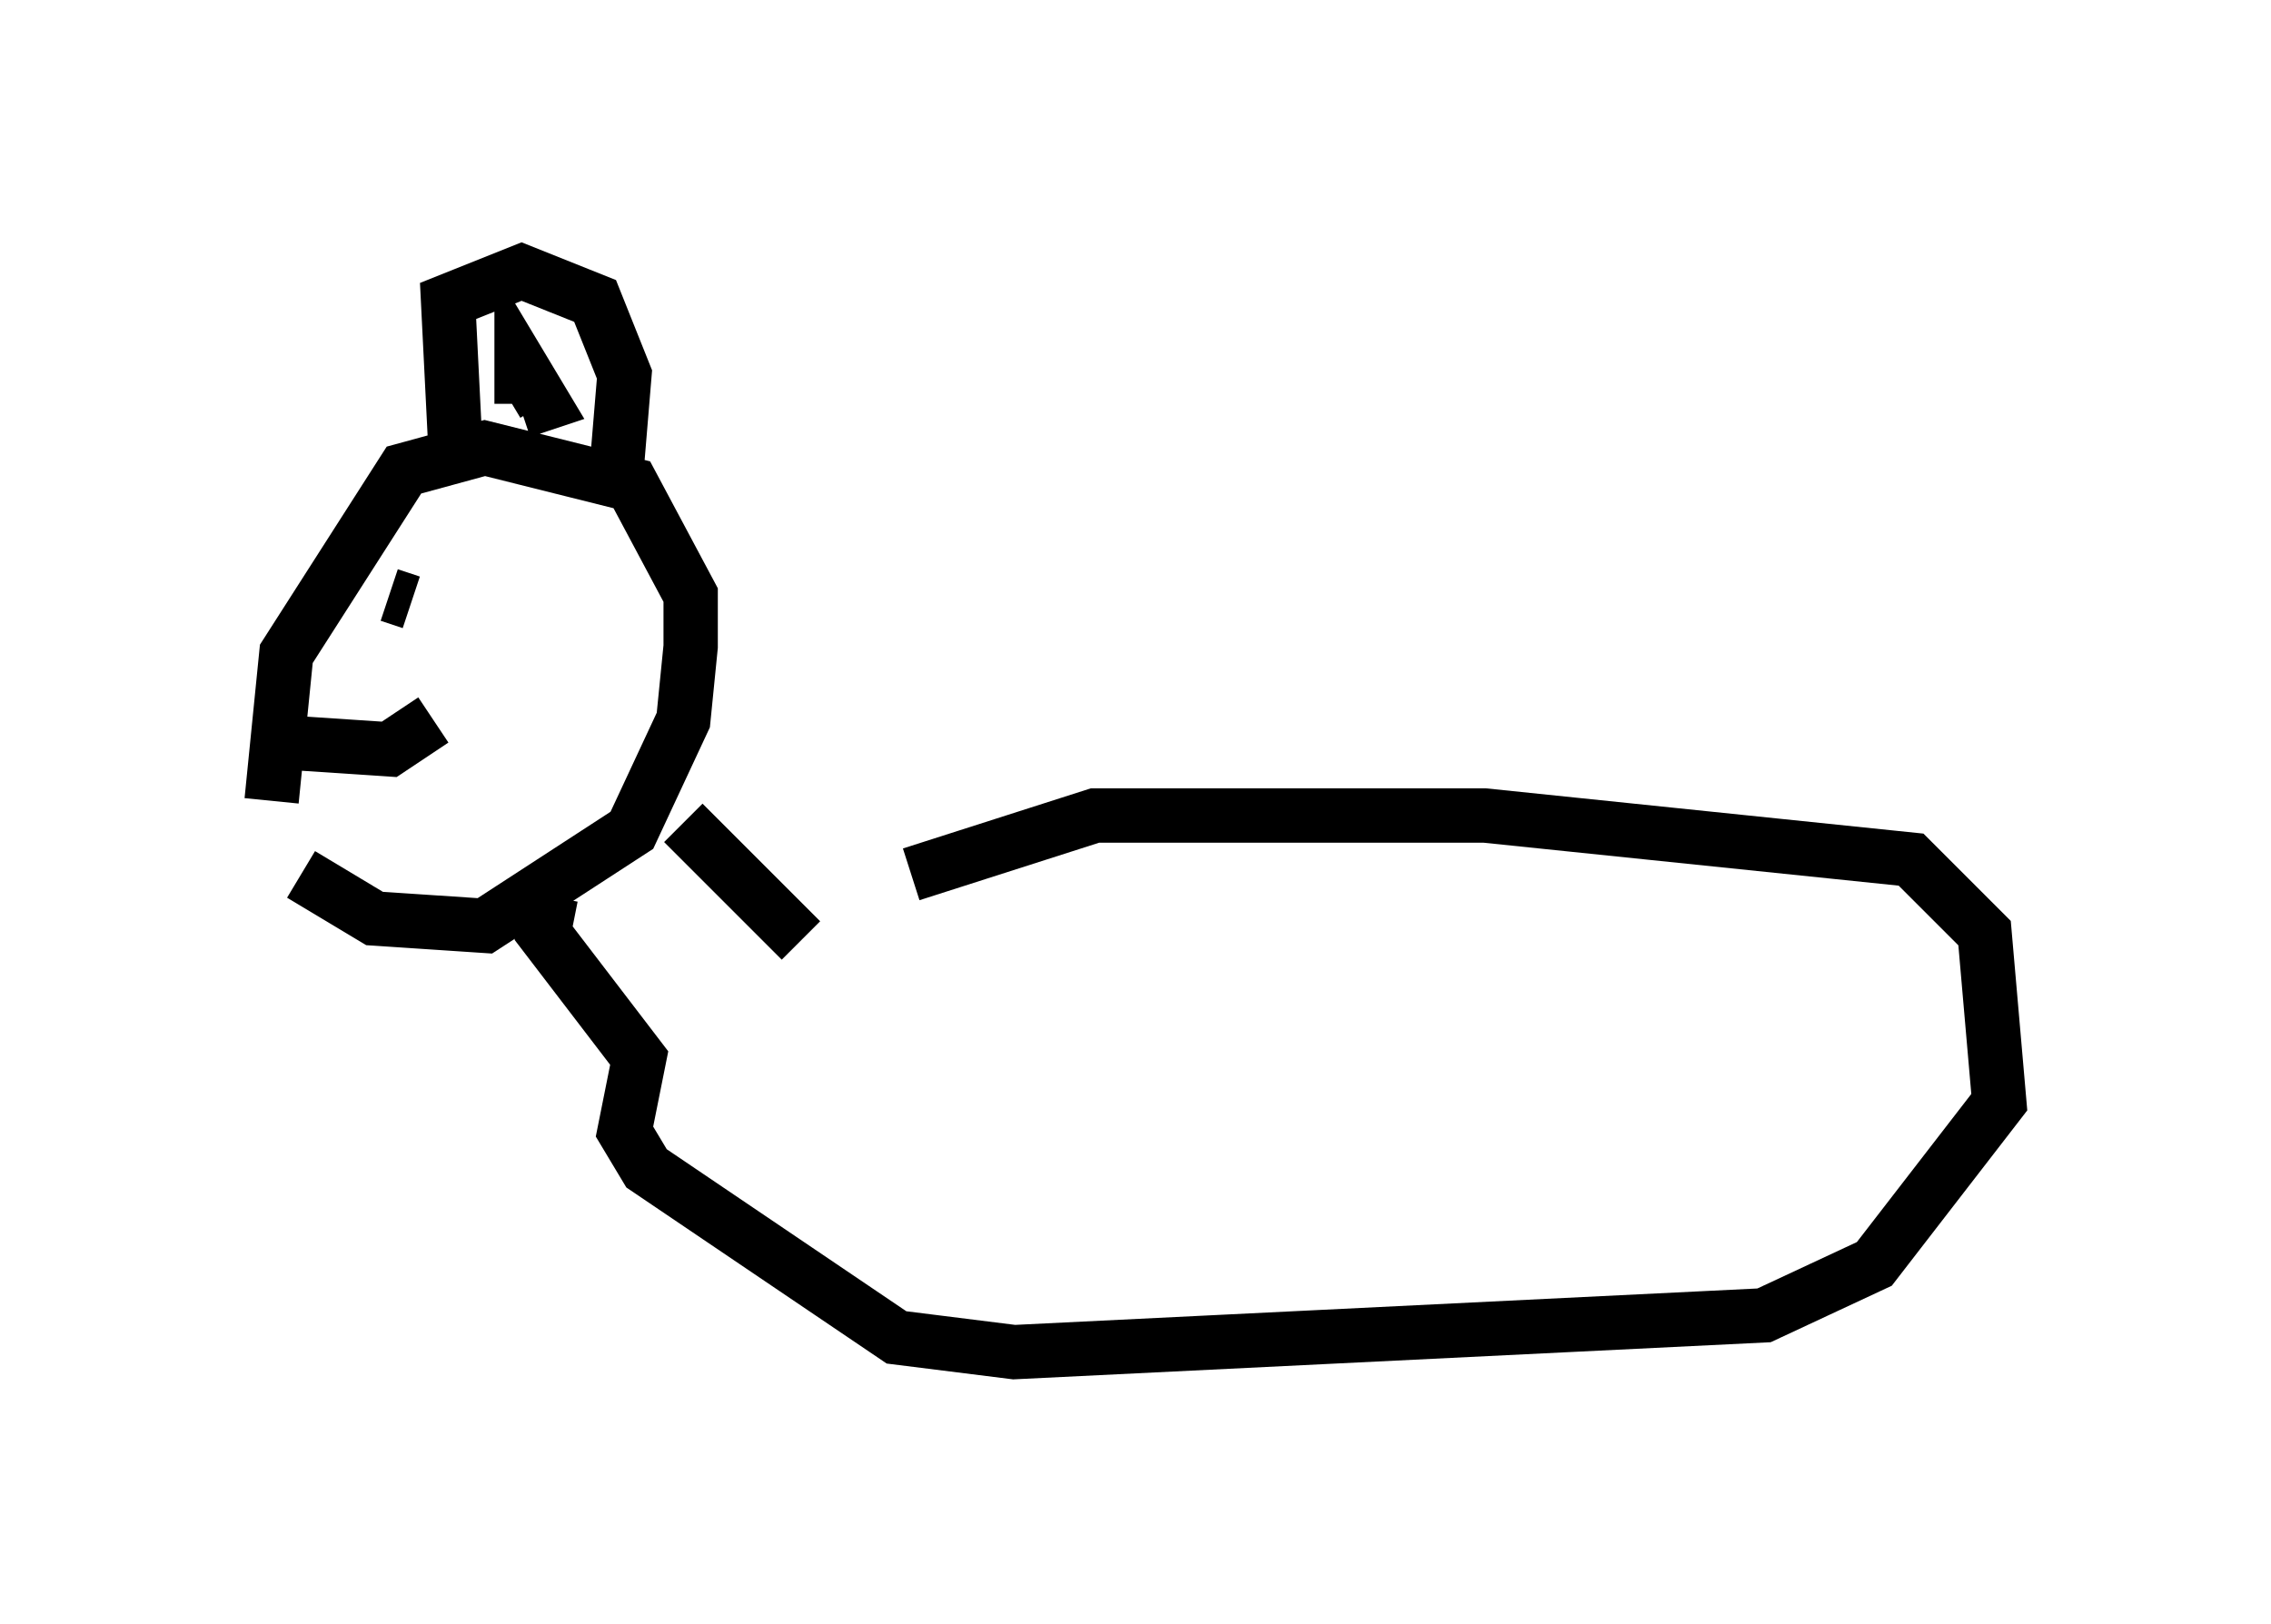<?xml version="1.0" encoding="utf-8" ?>
<svg baseProfile="full" height="29.892" version="1.1" width="41.799" xmlns="http://www.w3.org/2000/svg" xmlns:ev="http://www.w3.org/2001/xml-events" xmlns:xlink="http://www.w3.org/1999/xlink"><defs /><rect fill="white" height="29.892" width="41.799" x="0" y="0" /><path d="M5, 14.472 m0.541, 1.624 l1.353, 0.812 2.03, 0.135 l2.706, -1.759 0.947, -2.03 l0.135, -1.353 0.0, -0.947 l-1.083, -2.03 -2.706, -0.677 l-1.488, 0.406 -2.165, 3.383 l-0.271, 2.706 m2.571, -3.654 l-0.406, -0.135 m-2.03, 2.706 l2.03, 0.135 0.812, -0.541 m0.406, -5.007 l-0.135, -2.706 1.353, -0.541 l1.353, 0.541 0.541, 1.353 l-0.135, 1.624 m-1.759, -1.083 l0.0, -0.677 0.406, 0.677 l-0.406, 0.135 m2.977, 7.578 l2.165, 2.165 m-4.601, -0.812 l-0.135, 0.677 1.759, 2.3 l-0.271, 1.353 0.406, 0.677 l4.601, 3.112 2.165, 0.271 l13.802, -0.677 2.03, -0.947 l2.3, -2.977 -0.271, -3.112 l-1.353, -1.353 -7.848, -0.812 l-7.172, 0.0 -3.383, 1.083 " fill="none" stroke="black" stroke-width="1" /></svg>